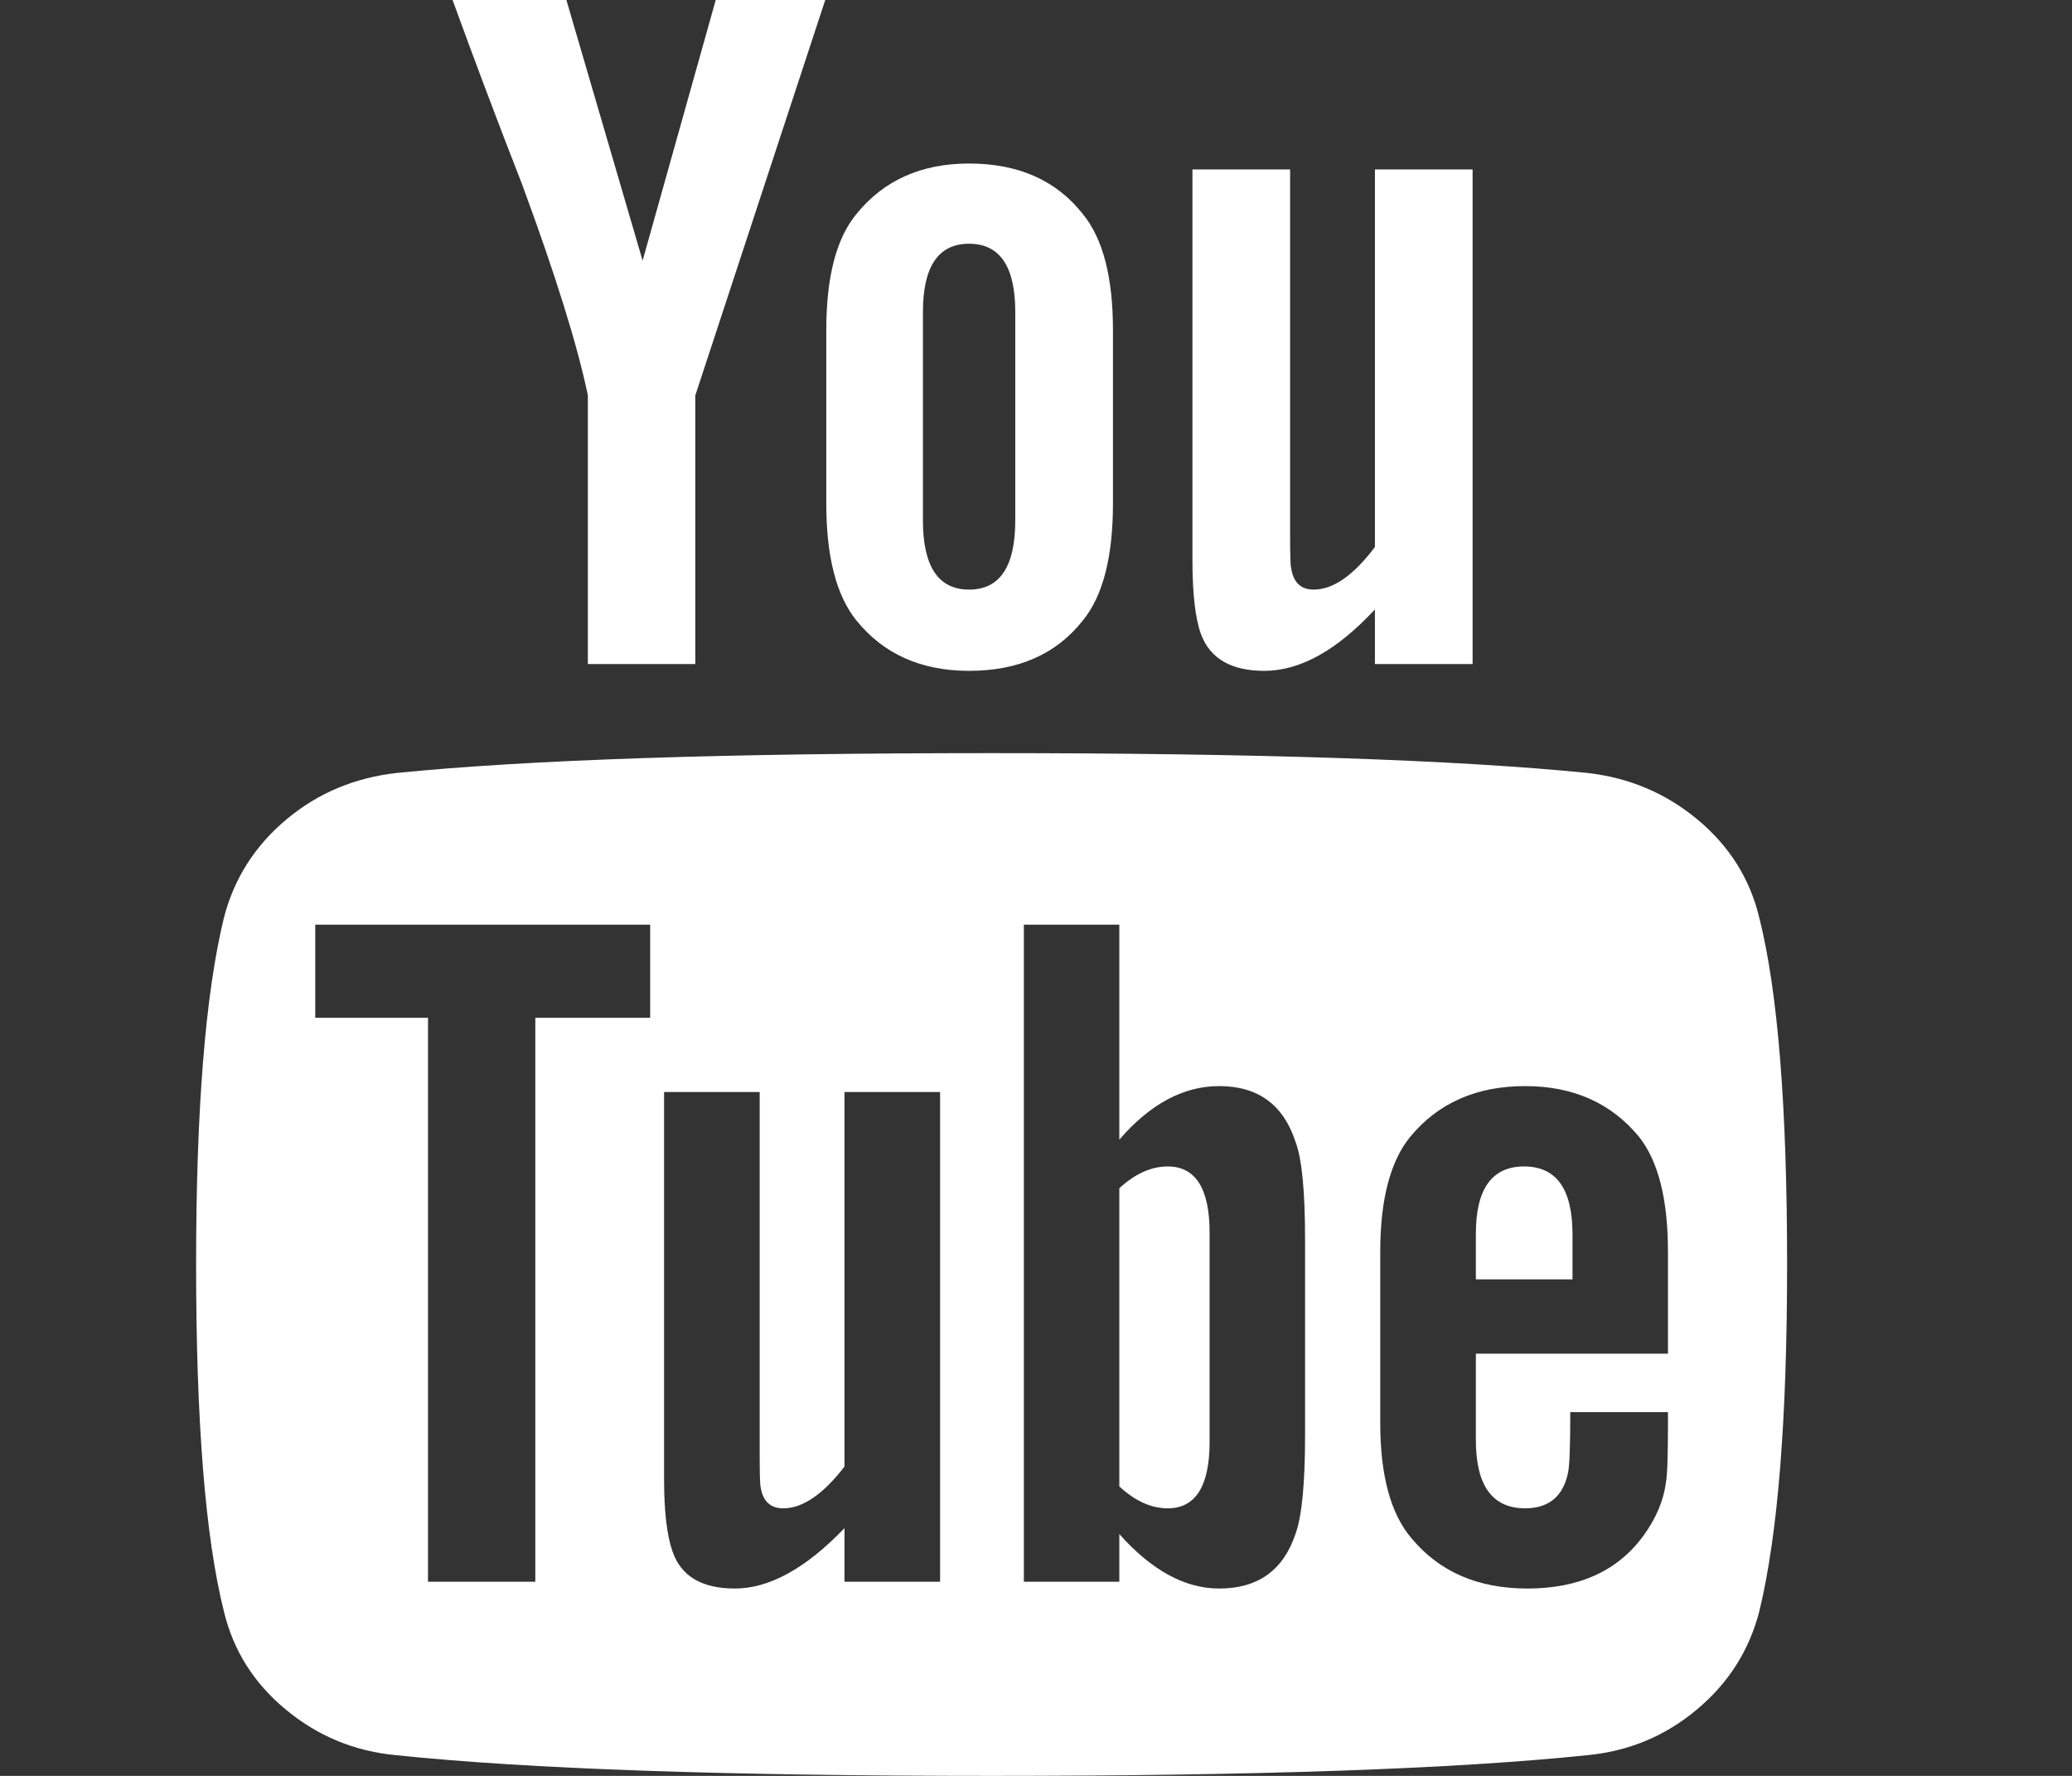 <svg width="14" height="12" viewBox="0 0 14 12" fill="none" xmlns="http://www.w3.org/2000/svg">
<rect x="0" y="0" width="14" height="12" fill="#333333" stroke="none"/>
<path d="M8.057 1.145V3.783C8.057 4.011 8.076 4.179 8.115 4.286C8.177 4.451 8.32 4.533 8.543 4.533C8.784 4.533 9.033 4.395 9.29 4.118V4.487H9.95V1.145H9.29V3.696C9.145 3.889 9.007 3.984 8.876 3.984C8.789 3.984 8.738 3.935 8.724 3.837C8.719 3.828 8.717 3.75 8.717 3.603V1.145H8.057Z" fill="white"/>
<path d="M6.548 4.533C6.881 4.533 7.138 4.42 7.317 4.192C7.452 4.027 7.52 3.763 7.52 3.402V2.23C7.52 1.873 7.452 1.612 7.317 1.447C7.138 1.219 6.881 1.105 6.548 1.105C6.224 1.105 5.97 1.219 5.786 1.447C5.65 1.612 5.583 1.873 5.583 2.23V3.402C5.583 3.759 5.65 4.023 5.786 4.192C5.97 4.42 6.224 4.533 6.548 4.533ZM6.236 2.109C6.236 1.801 6.34 1.647 6.548 1.647C6.756 1.647 6.86 1.801 6.86 2.109V3.516C6.86 3.828 6.756 3.984 6.548 3.984C6.34 3.984 6.236 3.828 6.236 3.516V2.109Z" fill="white"/>
<path d="M4.698 4.487V2.672L5.576 0H4.836L4.342 1.761L3.827 0H3.058C3.194 0.375 3.351 0.793 3.53 1.252C3.757 1.868 3.904 2.342 3.972 2.672V4.487H4.698V4.487H4.698Z" fill="white"/>
<path d="M11.47 5.538C11.255 5.359 11.007 5.255 10.726 5.223C9.836 5.134 8.494 5.089 6.7 5.089C4.906 5.089 3.566 5.134 2.681 5.223C2.396 5.255 2.147 5.359 1.934 5.538C1.721 5.717 1.581 5.938 1.513 6.201C1.387 6.719 1.325 7.5 1.325 8.545C1.325 9.607 1.387 10.388 1.513 10.889C1.576 11.152 1.715 11.373 1.93 11.551C2.145 11.73 2.393 11.833 2.674 11.86C3.564 11.953 4.906 12 6.7 12C8.494 12 9.836 11.953 10.726 11.86C11.007 11.833 11.253 11.73 11.466 11.551C11.679 11.373 11.819 11.152 11.887 10.889C12.013 10.371 12.075 9.589 12.075 8.545C12.075 7.482 12.013 6.701 11.887 6.201C11.824 5.938 11.685 5.717 11.47 5.538ZM4.393 6.877H3.617V10.688H2.892V6.877H2.13V6.248H4.393V6.877H4.393ZM6.352 10.688H5.706V10.326C5.445 10.598 5.198 10.734 4.966 10.734C4.744 10.734 4.603 10.652 4.545 10.486C4.507 10.379 4.487 10.217 4.487 9.998V7.379H5.133V9.817C5.133 9.96 5.135 10.038 5.14 10.051C5.155 10.145 5.206 10.192 5.293 10.192C5.423 10.192 5.561 10.098 5.706 9.91V7.379H6.352V10.688H6.352ZM8.818 9.696C8.818 10.022 8.797 10.245 8.753 10.366C8.671 10.611 8.499 10.734 8.238 10.734C8.006 10.734 7.781 10.611 7.563 10.366V10.688H6.918V6.248H7.563V7.701C7.771 7.46 7.996 7.339 8.238 7.339C8.499 7.339 8.671 7.464 8.753 7.714C8.797 7.83 8.818 8.051 8.818 8.377V9.696ZM11.27 9.147H9.972V9.73C9.972 10.038 10.083 10.192 10.305 10.192C10.465 10.192 10.562 10.111 10.595 9.951C10.605 9.906 10.61 9.77 10.61 9.542H11.27V9.629C11.27 9.848 11.265 9.978 11.256 10.018C11.241 10.139 11.19 10.259 11.103 10.379C10.929 10.616 10.668 10.734 10.32 10.734C9.986 10.734 9.725 10.621 9.536 10.393C9.396 10.228 9.326 9.969 9.326 9.616V8.458C9.326 8.105 9.394 7.846 9.529 7.681C9.718 7.453 9.976 7.339 10.305 7.339C10.629 7.339 10.886 7.453 11.074 7.681C11.205 7.846 11.27 8.105 11.27 8.458V9.147H11.27Z" fill="white"/>
<path d="M10.298 7.882C10.081 7.882 9.972 8.033 9.972 8.337V8.645H10.625V8.337C10.624 8.034 10.516 7.882 10.298 7.882Z" fill="white"/>
<path d="M7.89 7.882C7.778 7.882 7.67 7.931 7.563 8.029V10.044C7.67 10.143 7.778 10.192 7.89 10.192C8.078 10.192 8.173 10.042 8.173 9.743V8.33C8.173 8.031 8.078 7.882 7.89 7.882Z" fill="white"/>
</svg>
